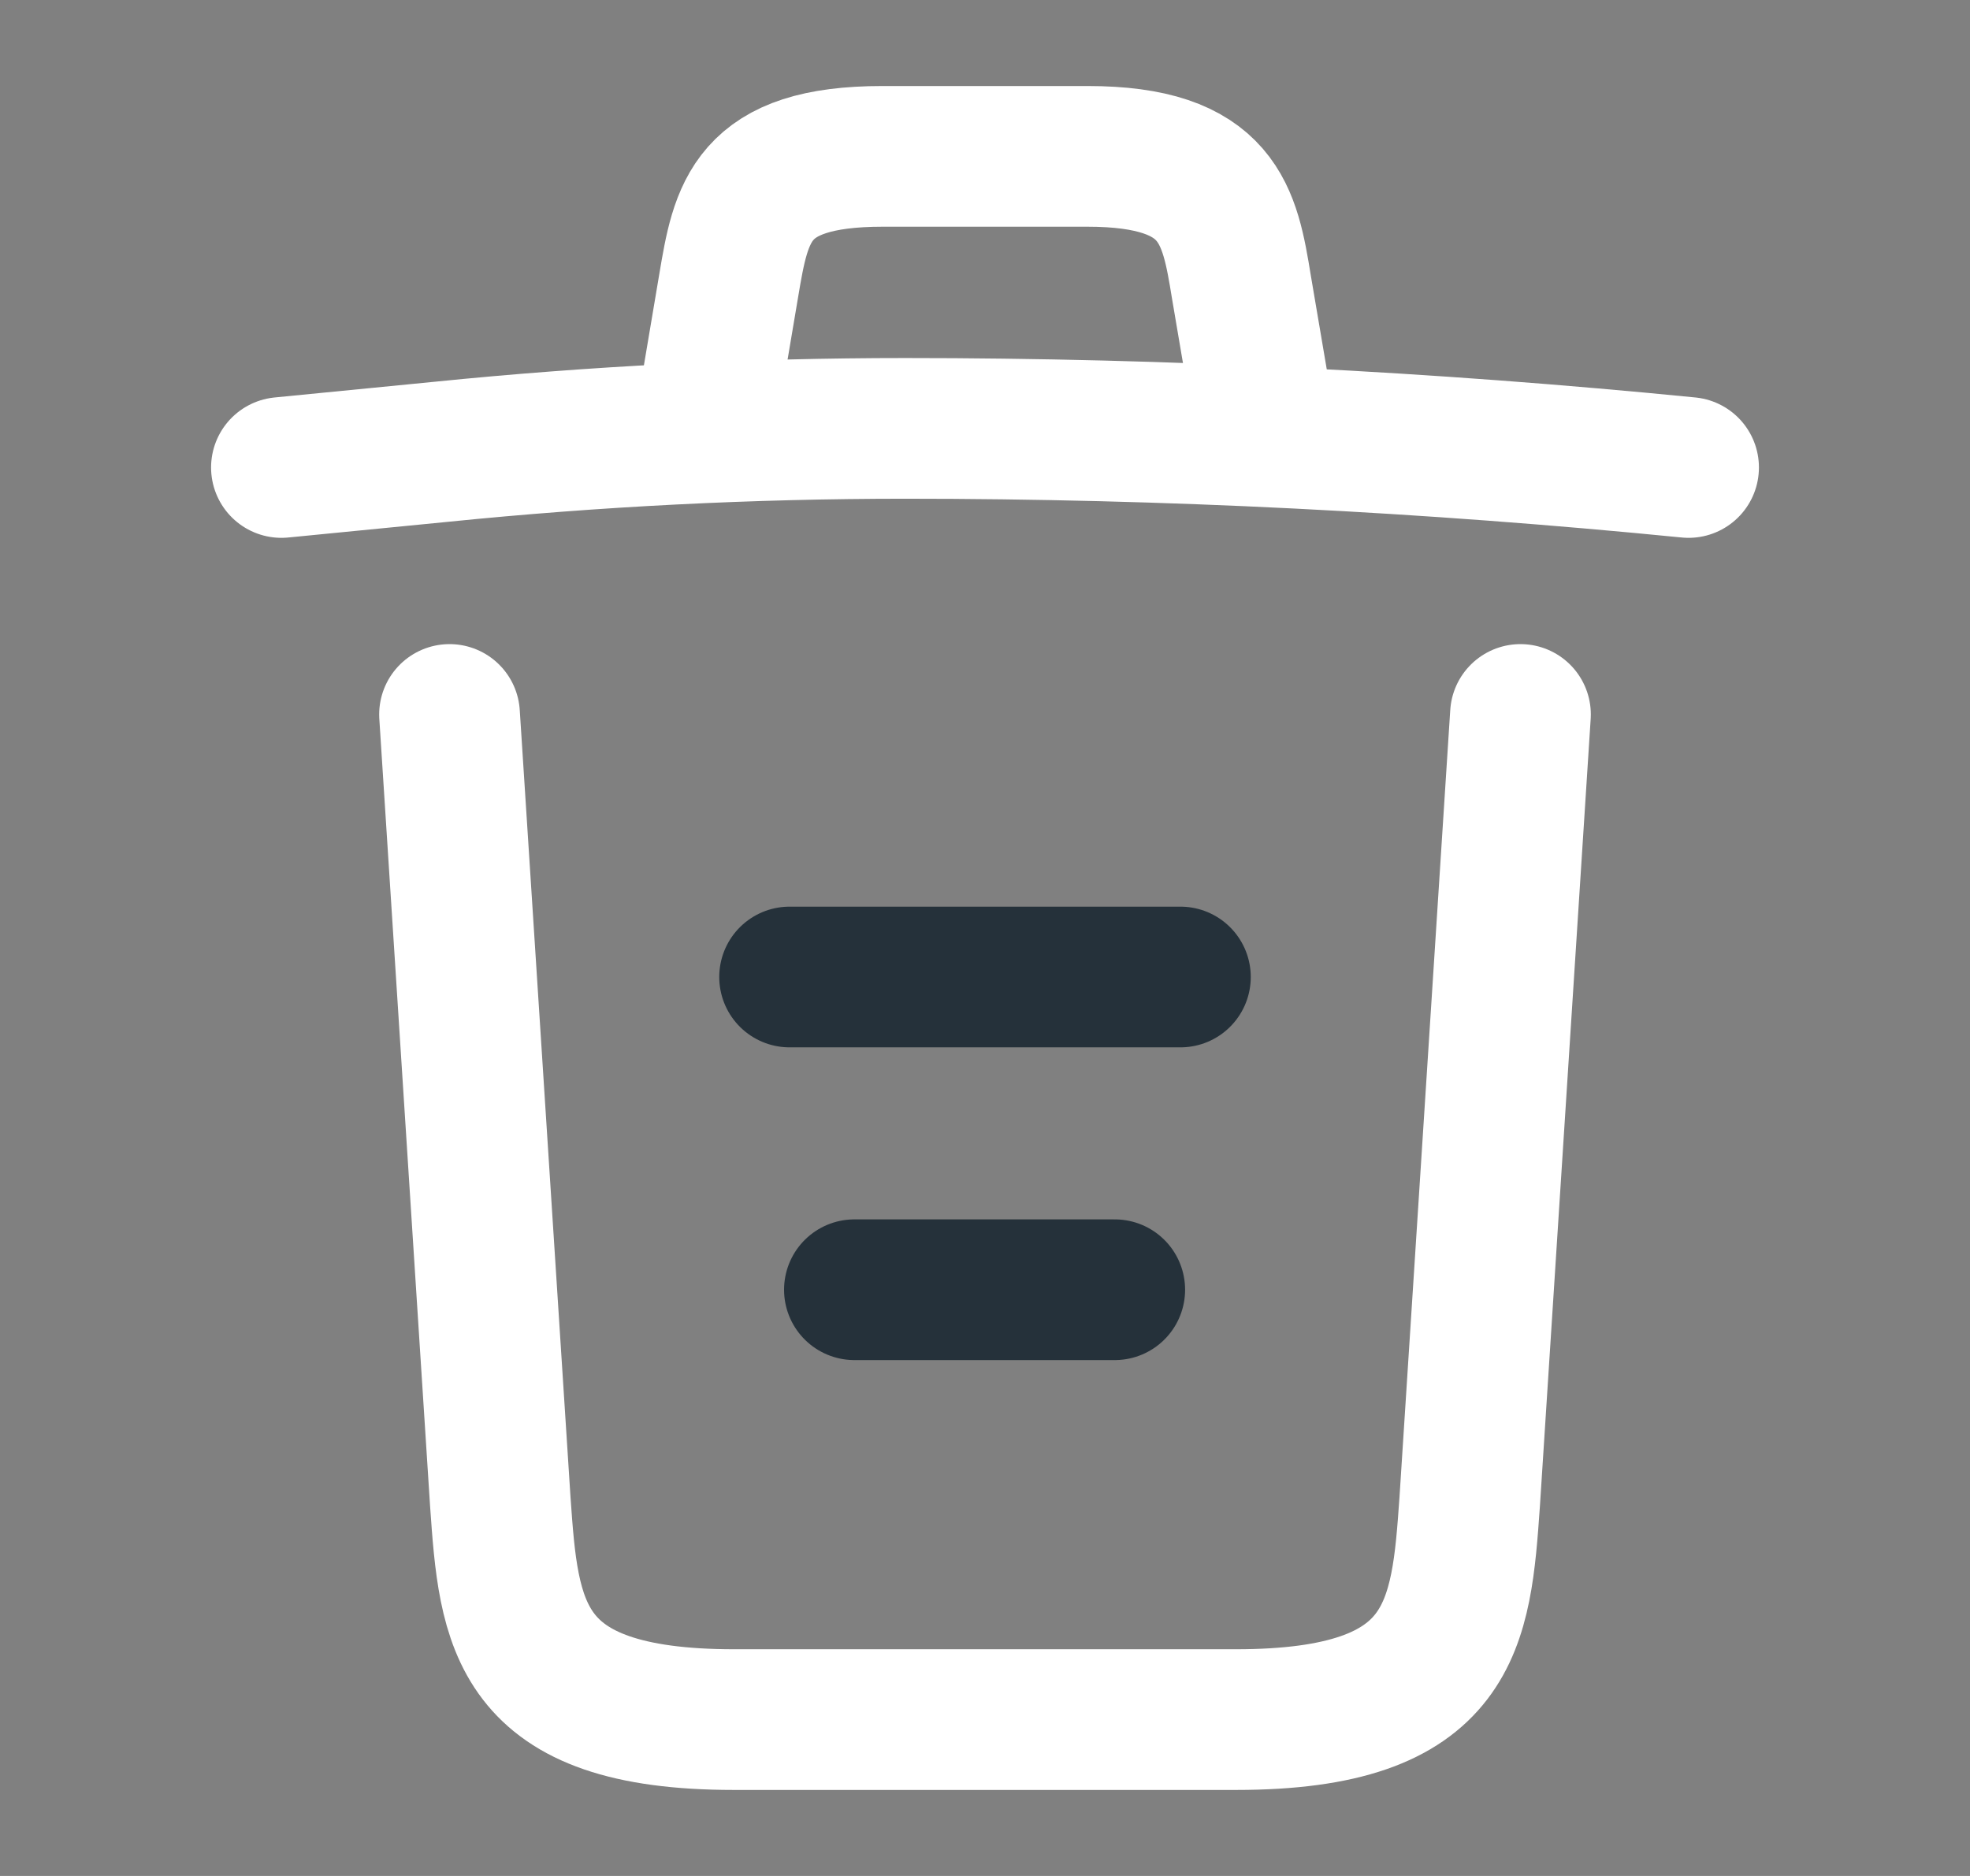 <svg width="21" height="20" viewBox="0 0 21 20" fill="none" xmlns="http://www.w3.org/2000/svg">
<rect x="0" y="0" width="21" height="20" fill="#808080" stroke="none"/>
<path d="M18 4.984C15.225 4.709 12.433 4.567 9.65 4.567C8 4.567 6.35 4.65 4.7 4.817L3 4.984" stroke="white" stroke-width="1.5" stroke-linecap="round" stroke-linejoin="round"/>
<path d="M7.583 4.141L7.767 3.05C7.9 2.258 8 1.667 9.408 1.667H11.592C13 1.667 13.108 2.292 13.233 3.058L13.417 4.141" stroke="white" stroke-width="1.5" stroke-linecap="round" stroke-linejoin="round"/>
<path d="M16.208 7.617L15.667 16.008C15.575 17.317 15.5 18.333 13.175 18.333H7.825C5.5 18.333 5.425 17.317 5.333 16.008L4.792 7.617" stroke="white" stroke-width="1.5" stroke-linecap="round" stroke-linejoin="round"/>
<path d="M9.108 13.75H11.883" stroke="#25313A" stroke-width="1.5" stroke-linecap="round" stroke-linejoin="round"/>
<path d="M8.417 10.416H12.583" stroke="#25313A" stroke-width="1.5" stroke-linecap="round" stroke-linejoin="round"/>
</svg>
